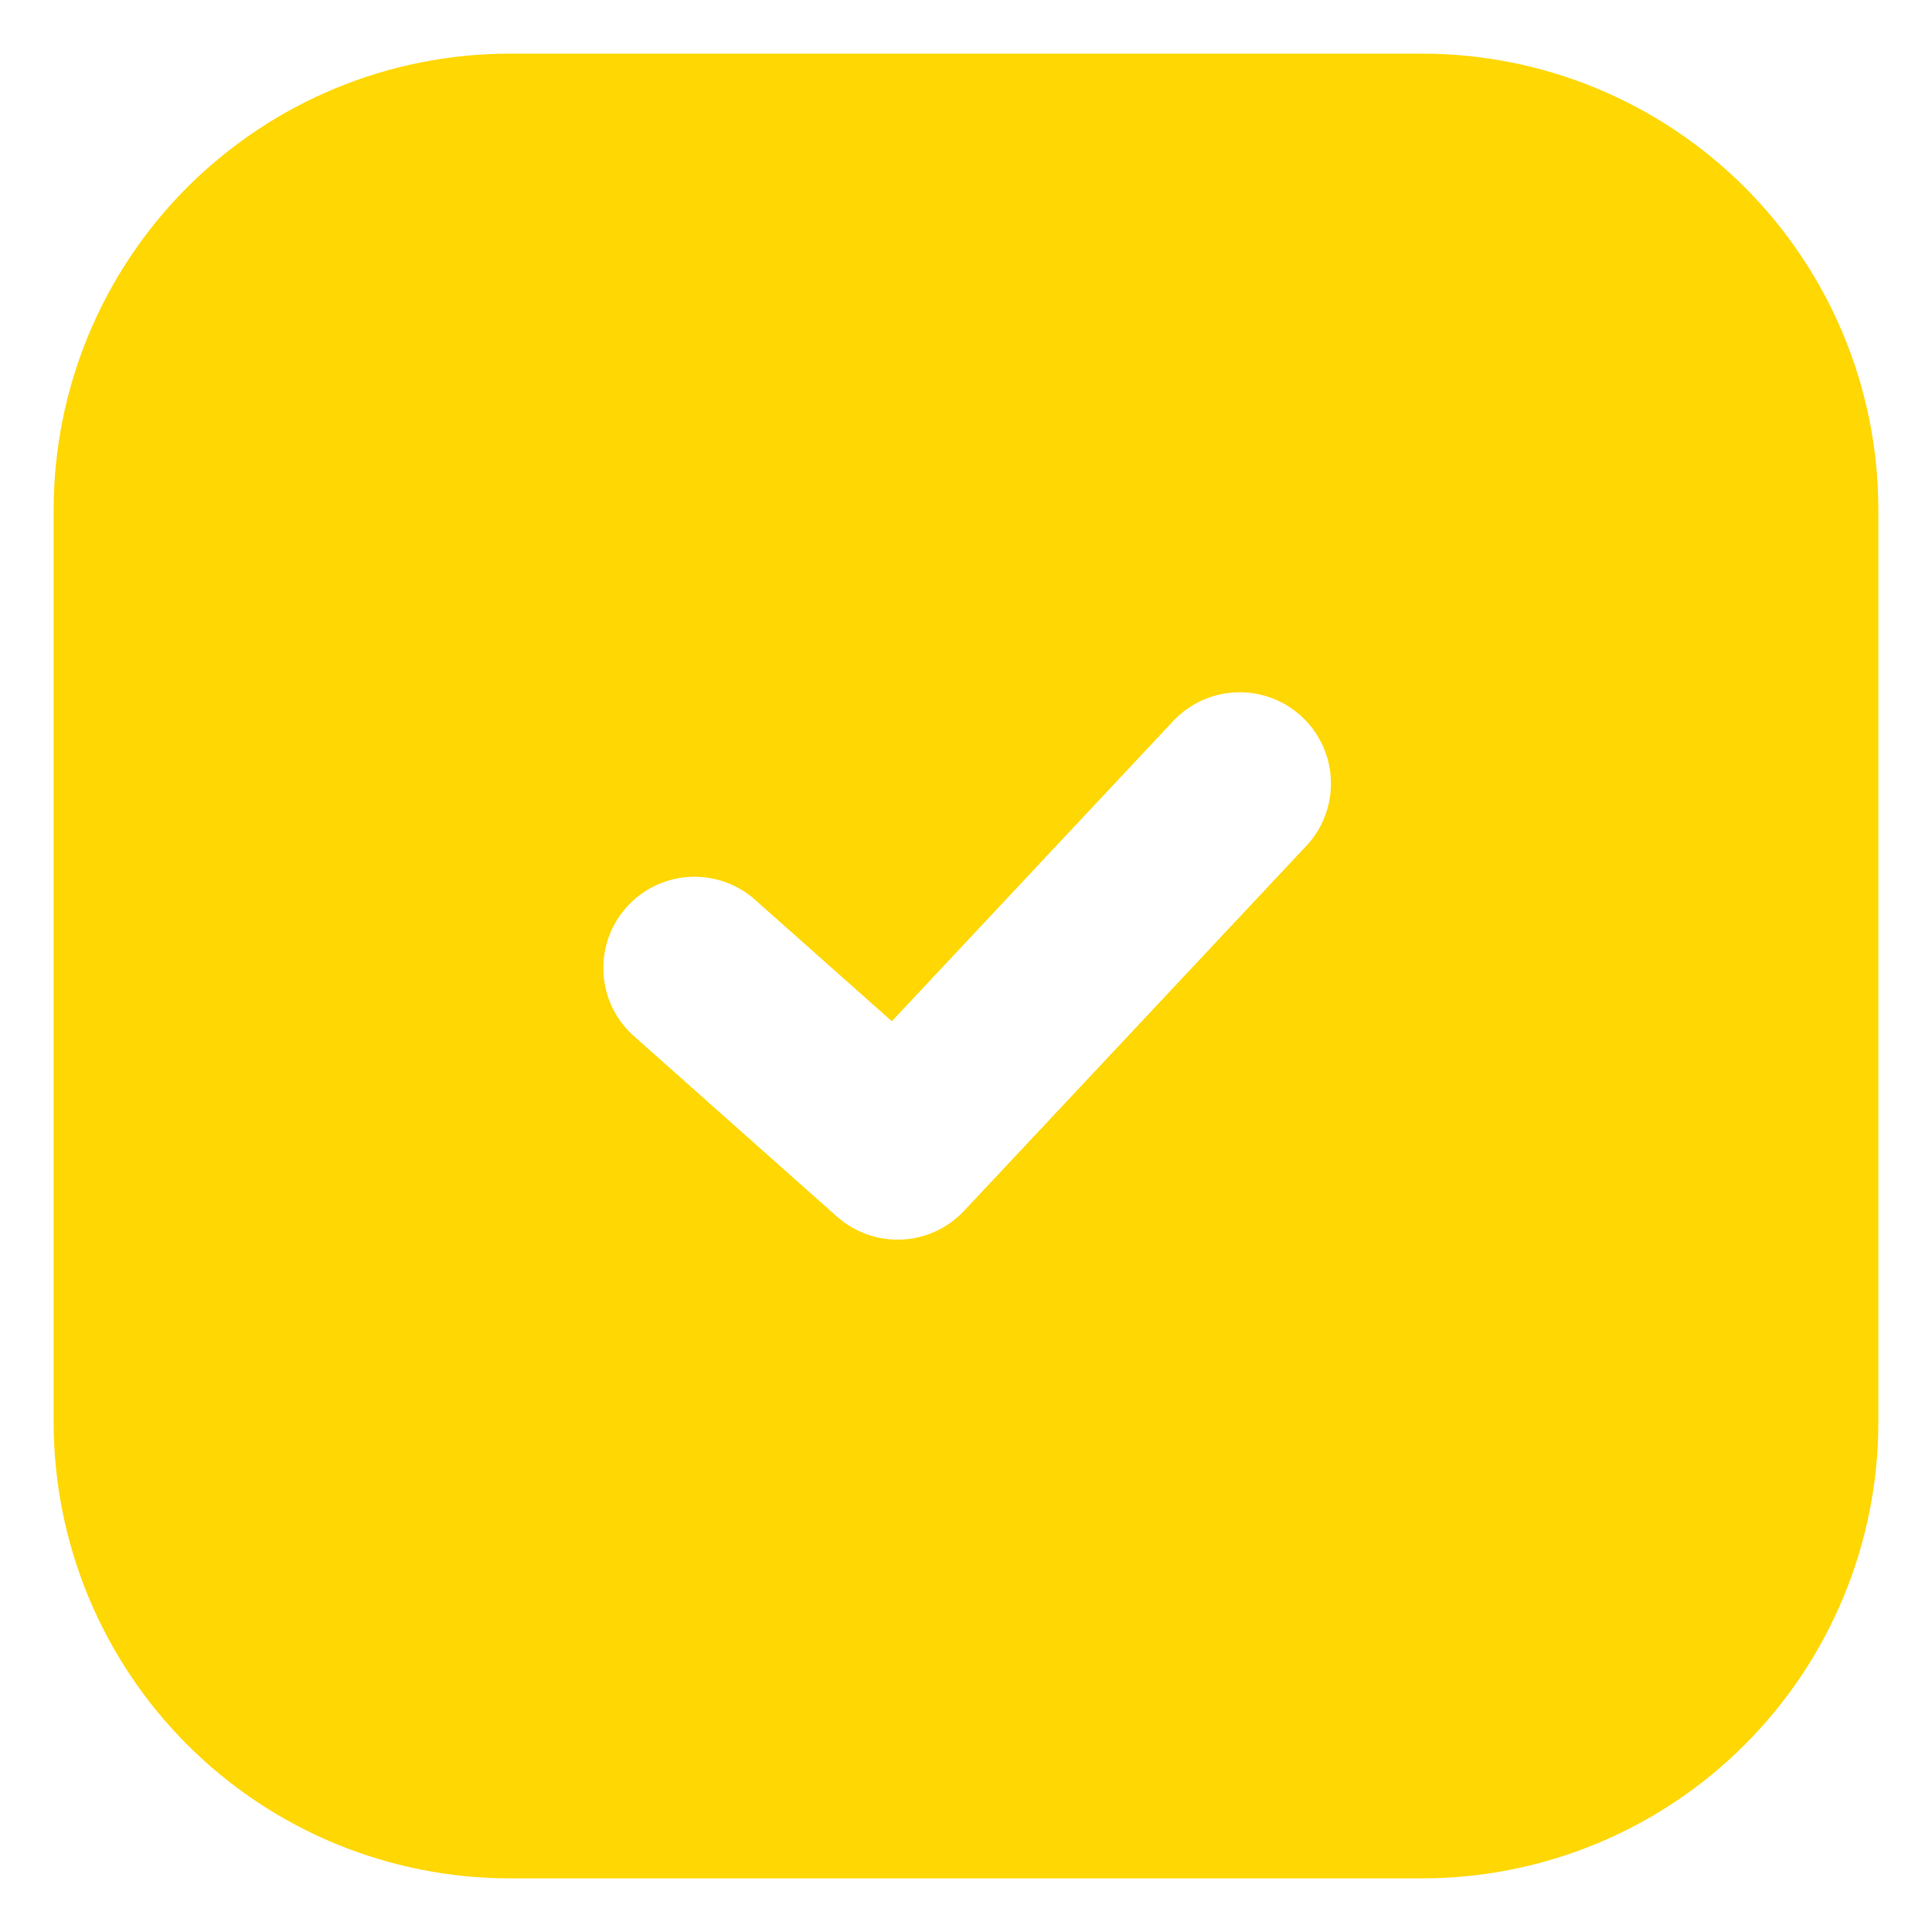<svg width="30" height="30" viewBox="0 0 30 30" fill="none" xmlns="http://www.w3.org/2000/svg">
<path fill-rule="evenodd" clip-rule="evenodd" d="M7.917 0.833C6.038 0.833 4.236 1.58 2.908 2.908C1.58 4.236 0.833 6.038 0.833 7.917V22.083C0.833 23.962 1.58 25.764 2.908 27.092C4.236 28.42 6.038 29.167 7.917 29.167H22.083C23.962 29.167 25.764 28.42 27.092 27.092C28.42 25.764 29.167 23.962 29.167 22.083V7.917C29.167 6.038 28.42 4.236 27.092 2.908C25.764 1.58 23.962 0.833 22.083 0.833H7.917ZM20.284 13.136C20.412 13 20.511 12.84 20.576 12.666C20.642 12.492 20.672 12.307 20.666 12.121C20.66 11.935 20.618 11.752 20.541 11.582C20.464 11.412 20.355 11.26 20.219 11.133C20.083 11.005 19.924 10.906 19.75 10.84C19.575 10.775 19.39 10.744 19.204 10.75C19.018 10.756 18.835 10.799 18.665 10.876C18.496 10.952 18.343 11.062 18.216 11.198L13.848 15.858L11.691 13.942C11.408 13.707 11.045 13.591 10.678 13.618C10.312 13.646 9.97 13.815 9.726 14.09C9.482 14.365 9.354 14.724 9.37 15.091C9.385 15.458 9.543 15.805 9.809 16.058L12.997 18.892C13.273 19.137 13.633 19.264 14.002 19.248C14.37 19.231 14.718 19.071 14.97 18.802L20.283 13.136H20.284Z" fill="#FFD703"/>
</svg>
